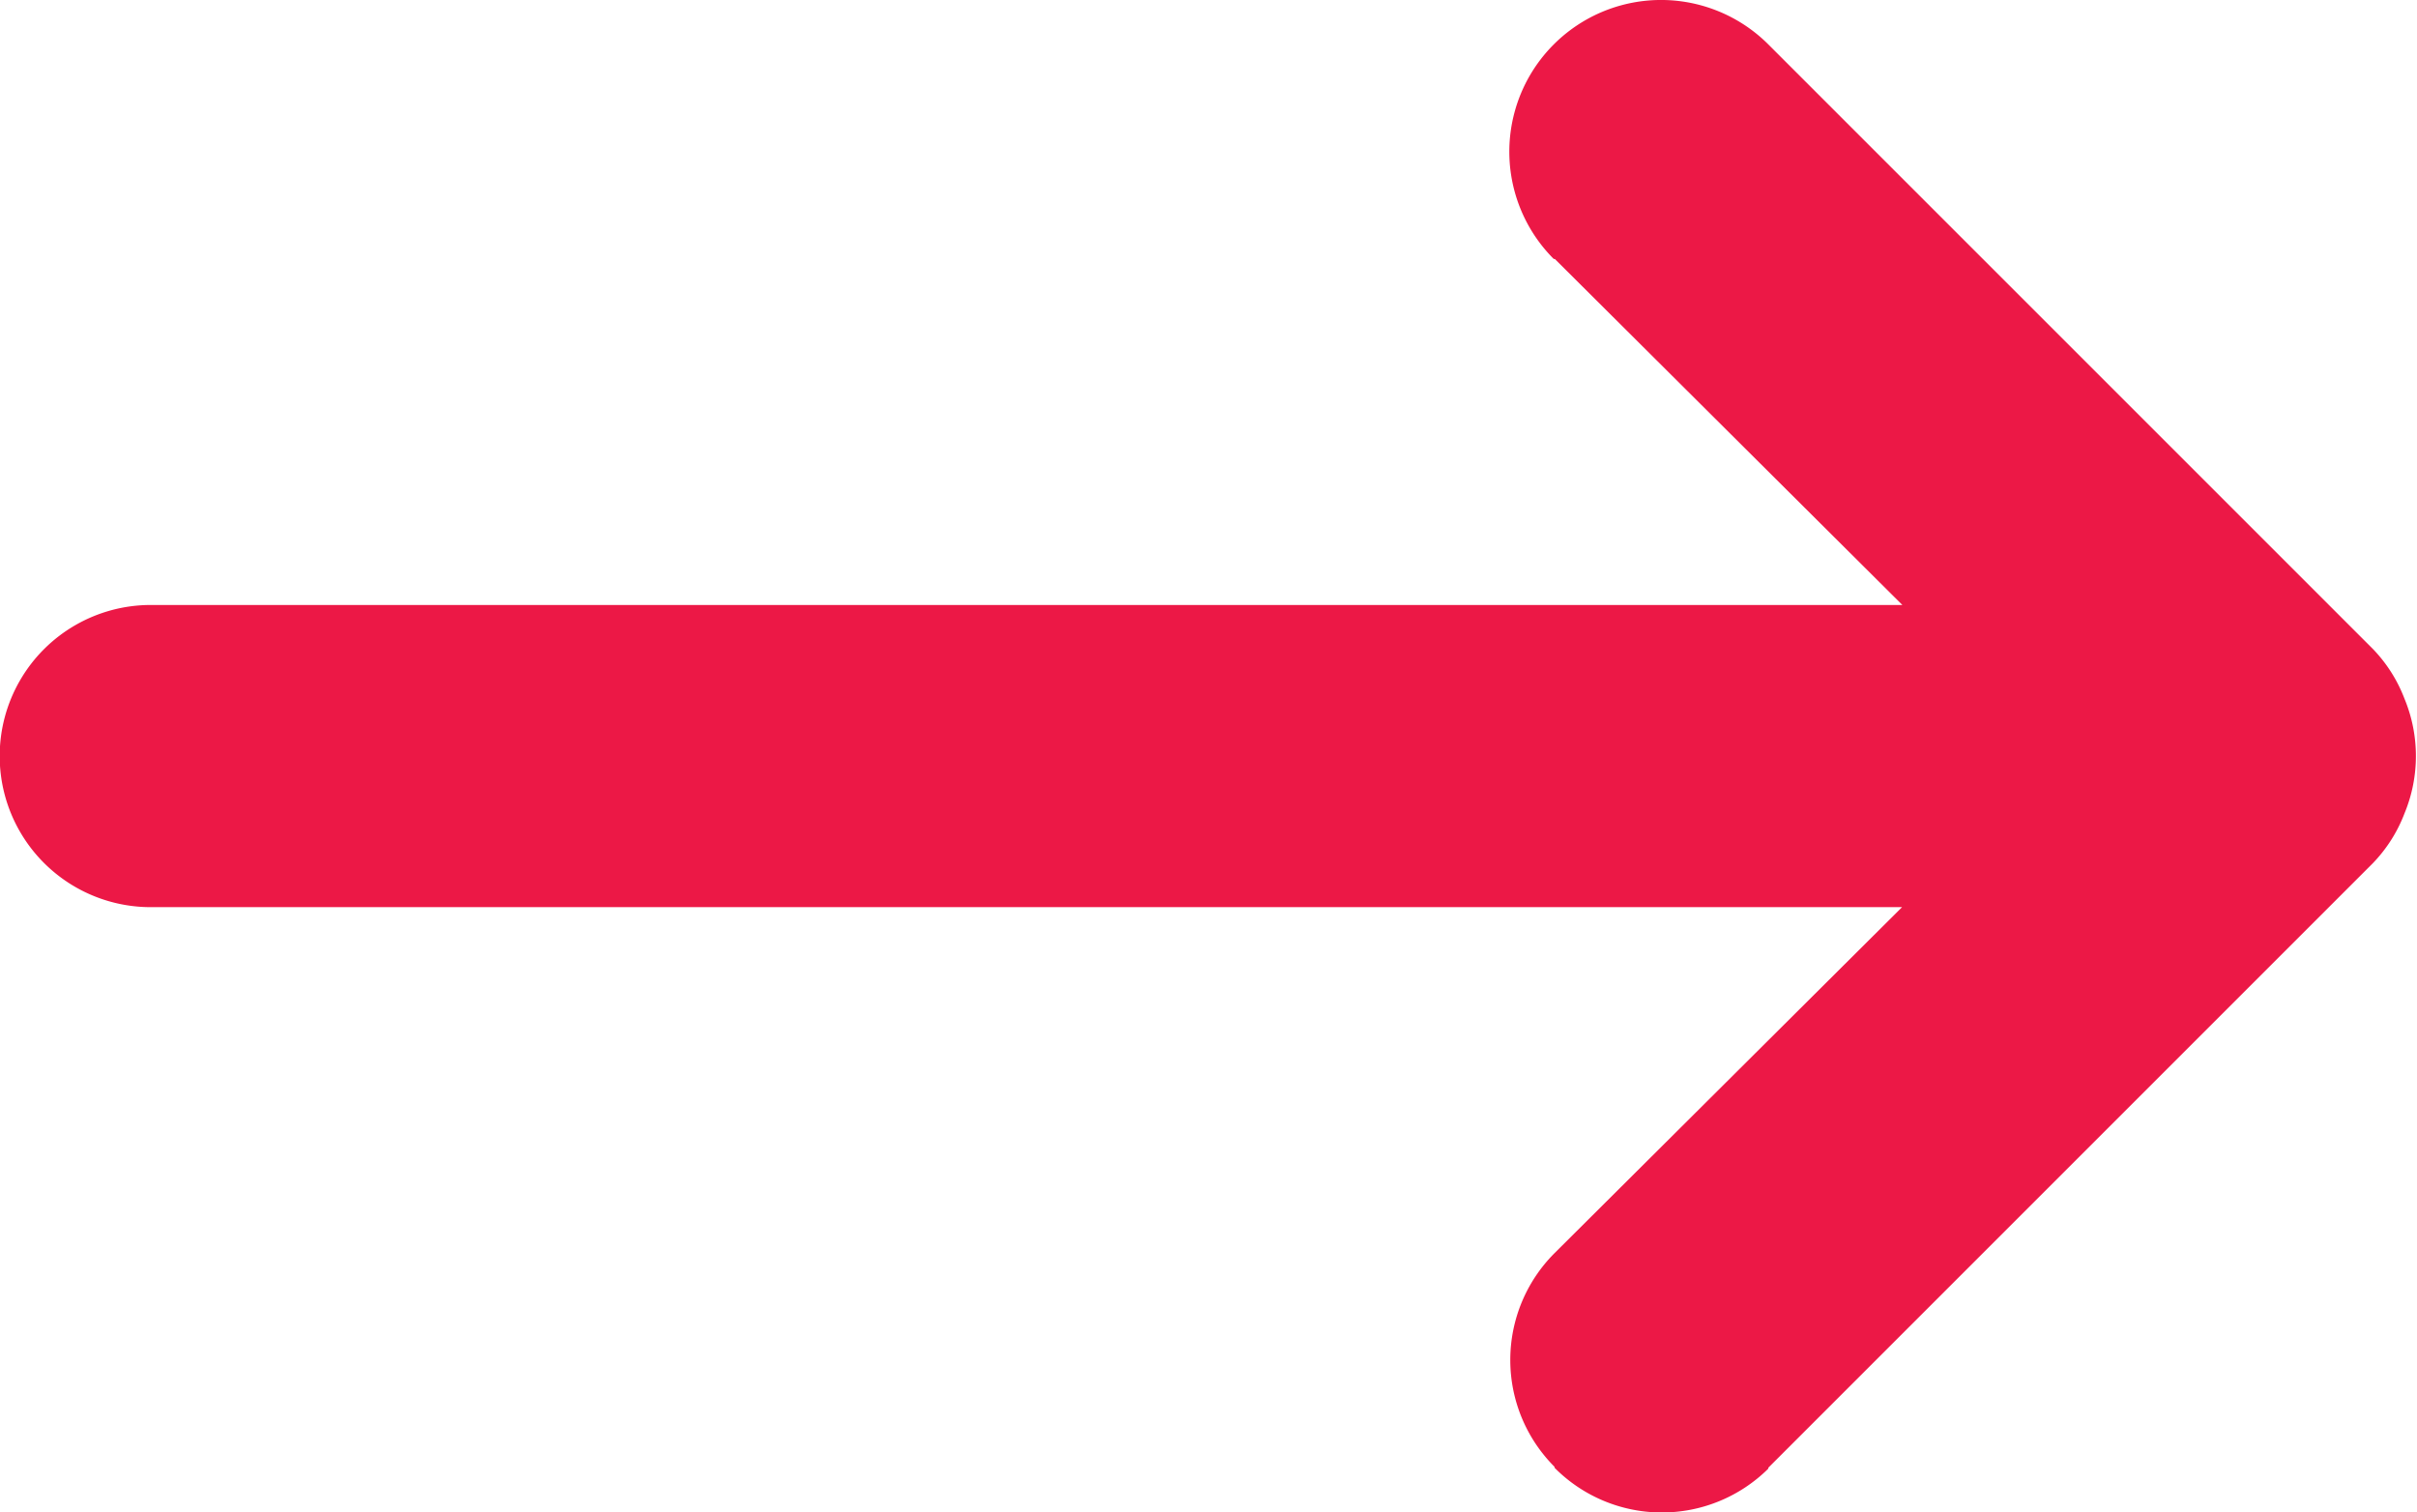 <svg height="10.01" viewBox="0 0 15.996 10.01" width="15.996" xmlns="http://www.w3.org/2000/svg">
  <path
    d="M125.292,20.71l2.3,2.29H116a1,1,0,1,0,0,2h11.59l-2.3,2.29a1,1,0,0,0,0,1.414l0,.006a1,1,0,0,0,1.415.006l0-.006,4-4a.972.972,0,0,0,.21-.33.991.991,0,0,0,0-.76.972.972,0,0,0-.21-.33l-4-4a1,1,0,0,0-1.42,1.42Z"
    data-name="Path 954"
    fill="#ec1846"
    id="Path_954" transform="translate(-115.002 -18.996)"/>
</svg>
